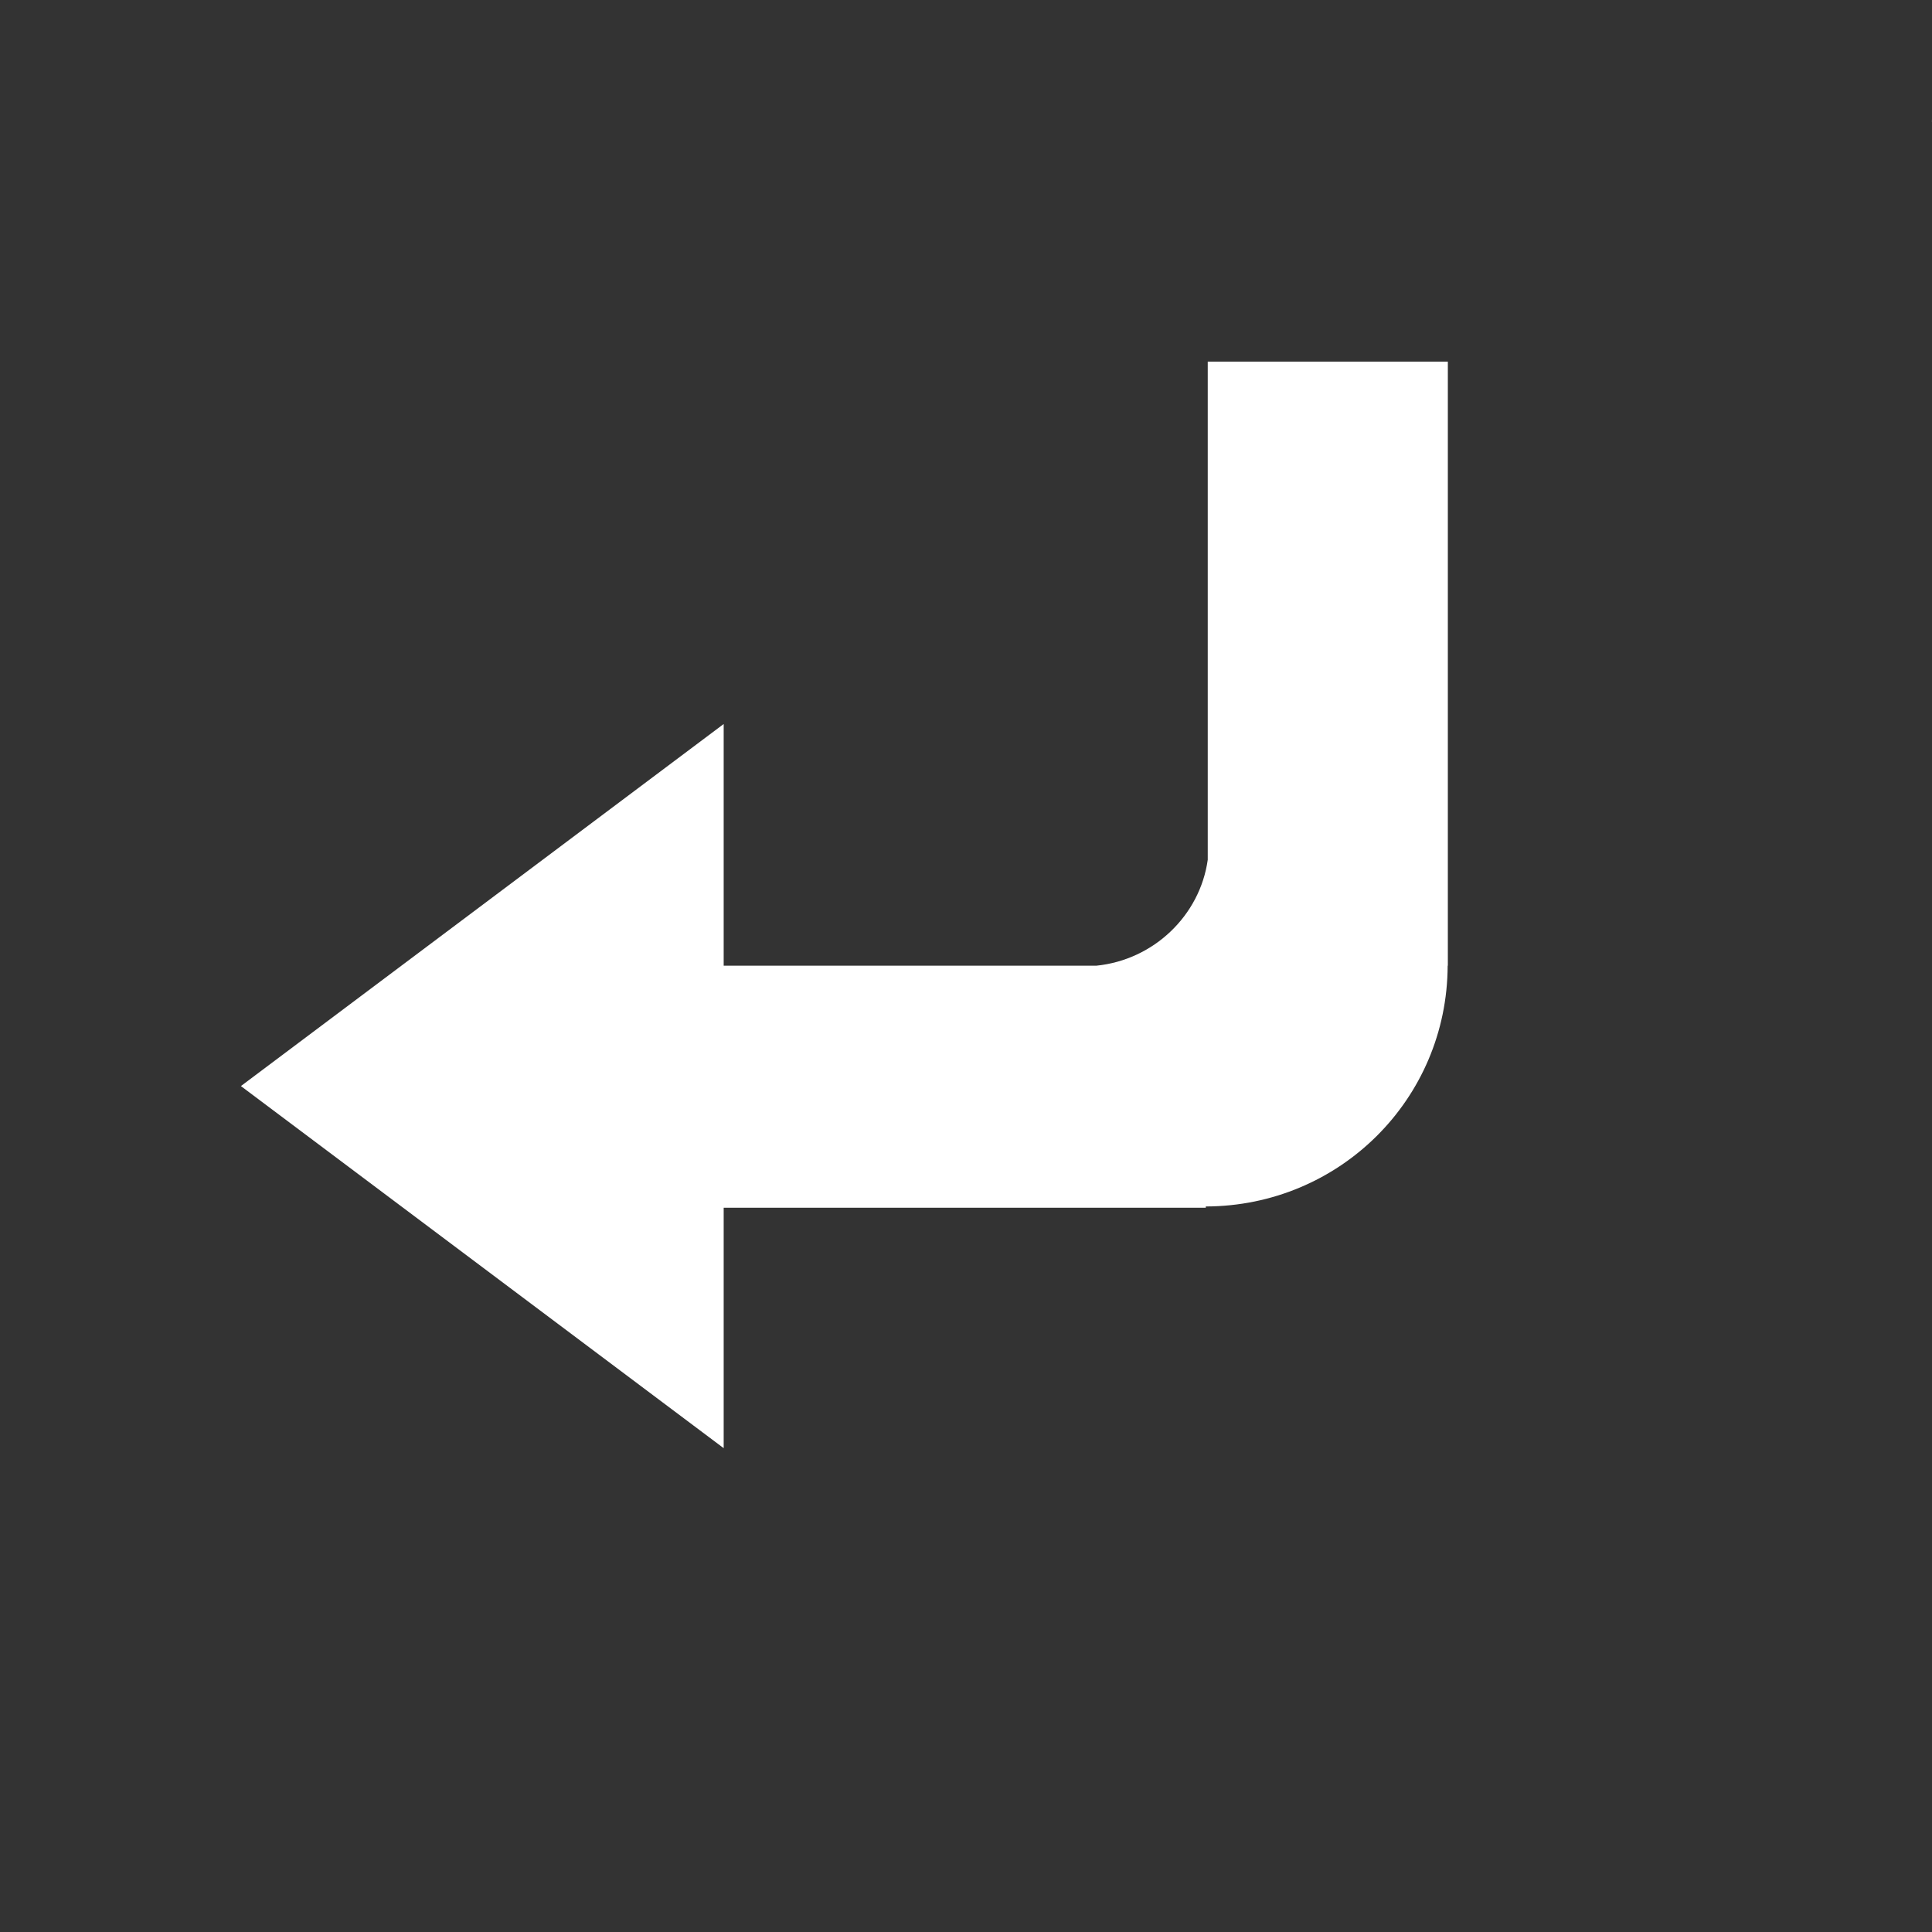 <?xml version="1.0" standalone="no"?><!DOCTYPE svg PUBLIC "-//W3C//DTD SVG 1.1//EN" "http://www.w3.org/Graphics/SVG/1.1/DTD/svg11.dtd"><svg t="1494171393883" class="icon" style="" viewBox="0 0 1024 1024" version="1.1" xmlns="http://www.w3.org/2000/svg" p-id="4727" xmlns:xlink="http://www.w3.org/1999/xlink" width="32" height="32"><rect x="0" y="0" width="1024" height="1024" fill="#333333" stroke="none"/><defs><style type="text/css"></style></defs><path d="M640.128 455.713c-4.105 29.391-28.522 53.054-59.098 56.133L383.564 511.846 383.564 383.739 127.688 575.641 383.564 767.555 383.564 640.128l255.538 0 0-0.677c70.812-0.175 127.949-56.793 128.185-127.605l0.097 0 0-320.192-127.256 0L640.128 455.713z" p-id="4728" fill="#ffffff"></path><path d="M1023.734 63.227l0 1.338 0.041 0C1023.772 64.116 1023.747 63.674 1023.734 63.227z" p-id="4729" fill="#ffffff"></path></svg>